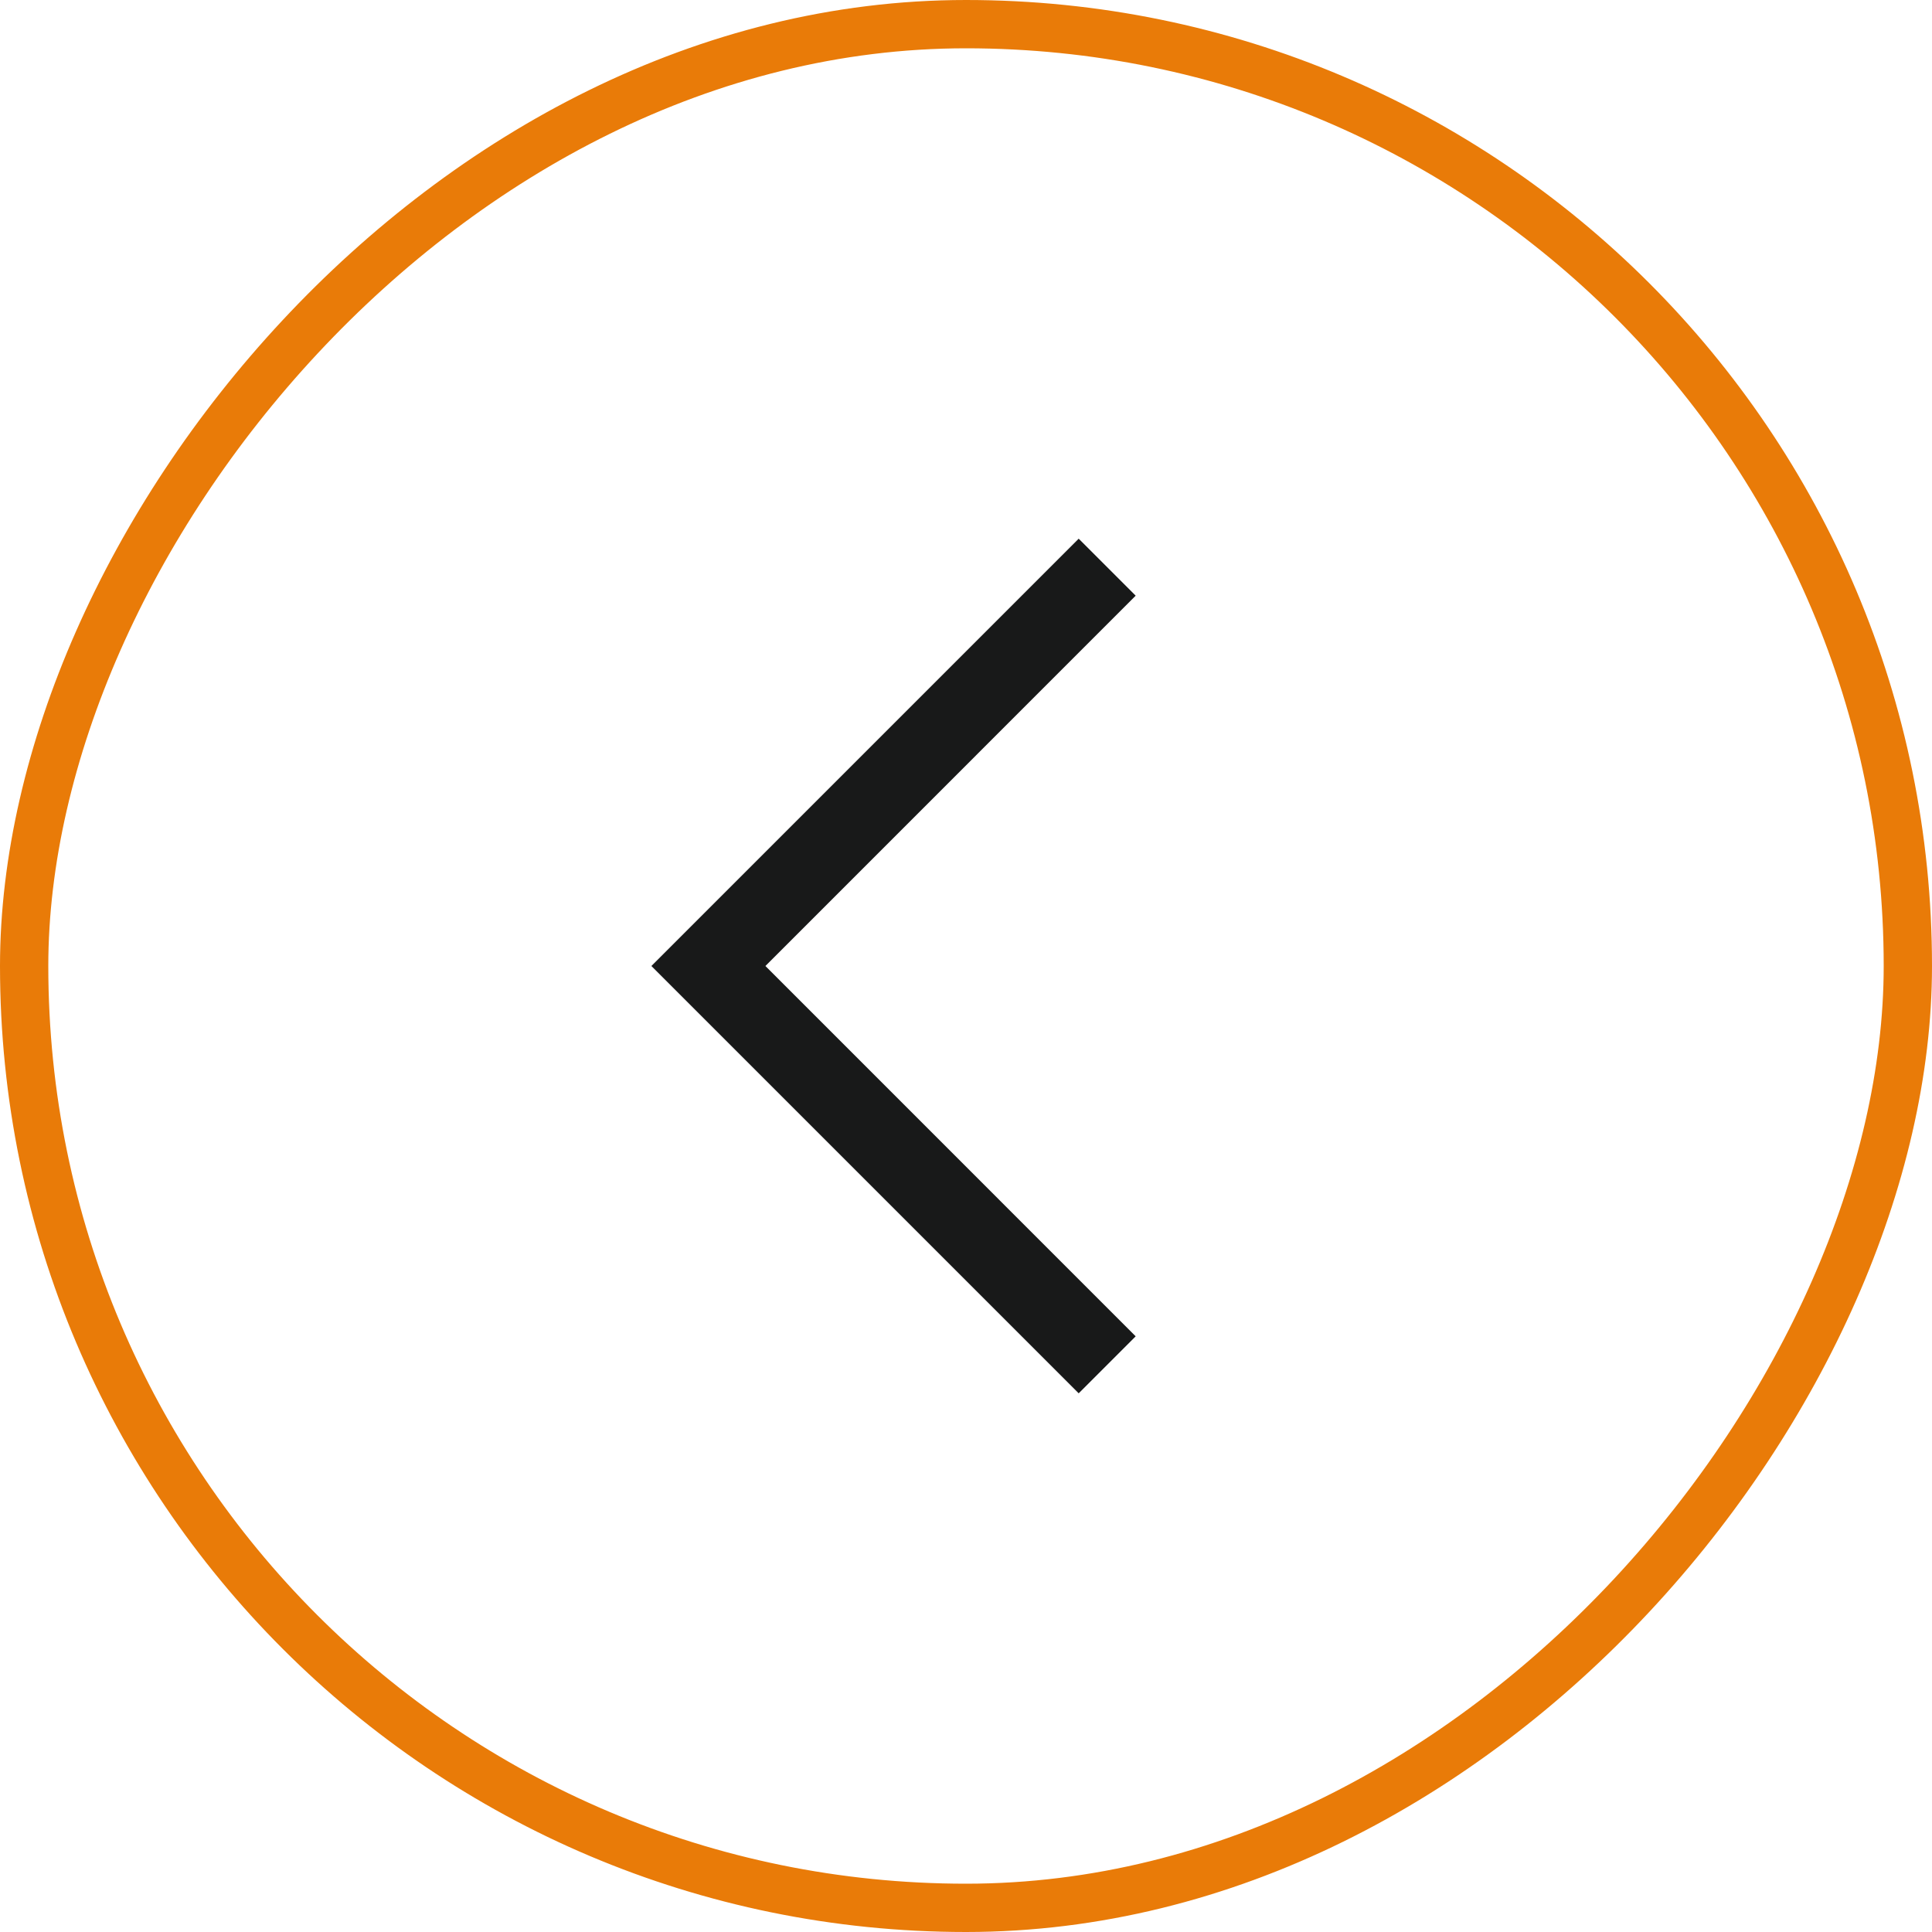 <svg width="40" height="40" viewBox="0 0 40 40" fill="none" xmlns="http://www.w3.org/2000/svg">
<rect x="-0.5" y="0.5" width="39" height="39" rx="19.5" transform="matrix(-1 0 0 1 39 0)" stroke="#E97B08"/>
<path d="M15.847 20L23.513 12.333L22.333 11.153L13.486 20L22.333 28.847L23.513 27.667L15.847 20Z" fill="#181919"/>
</svg>

